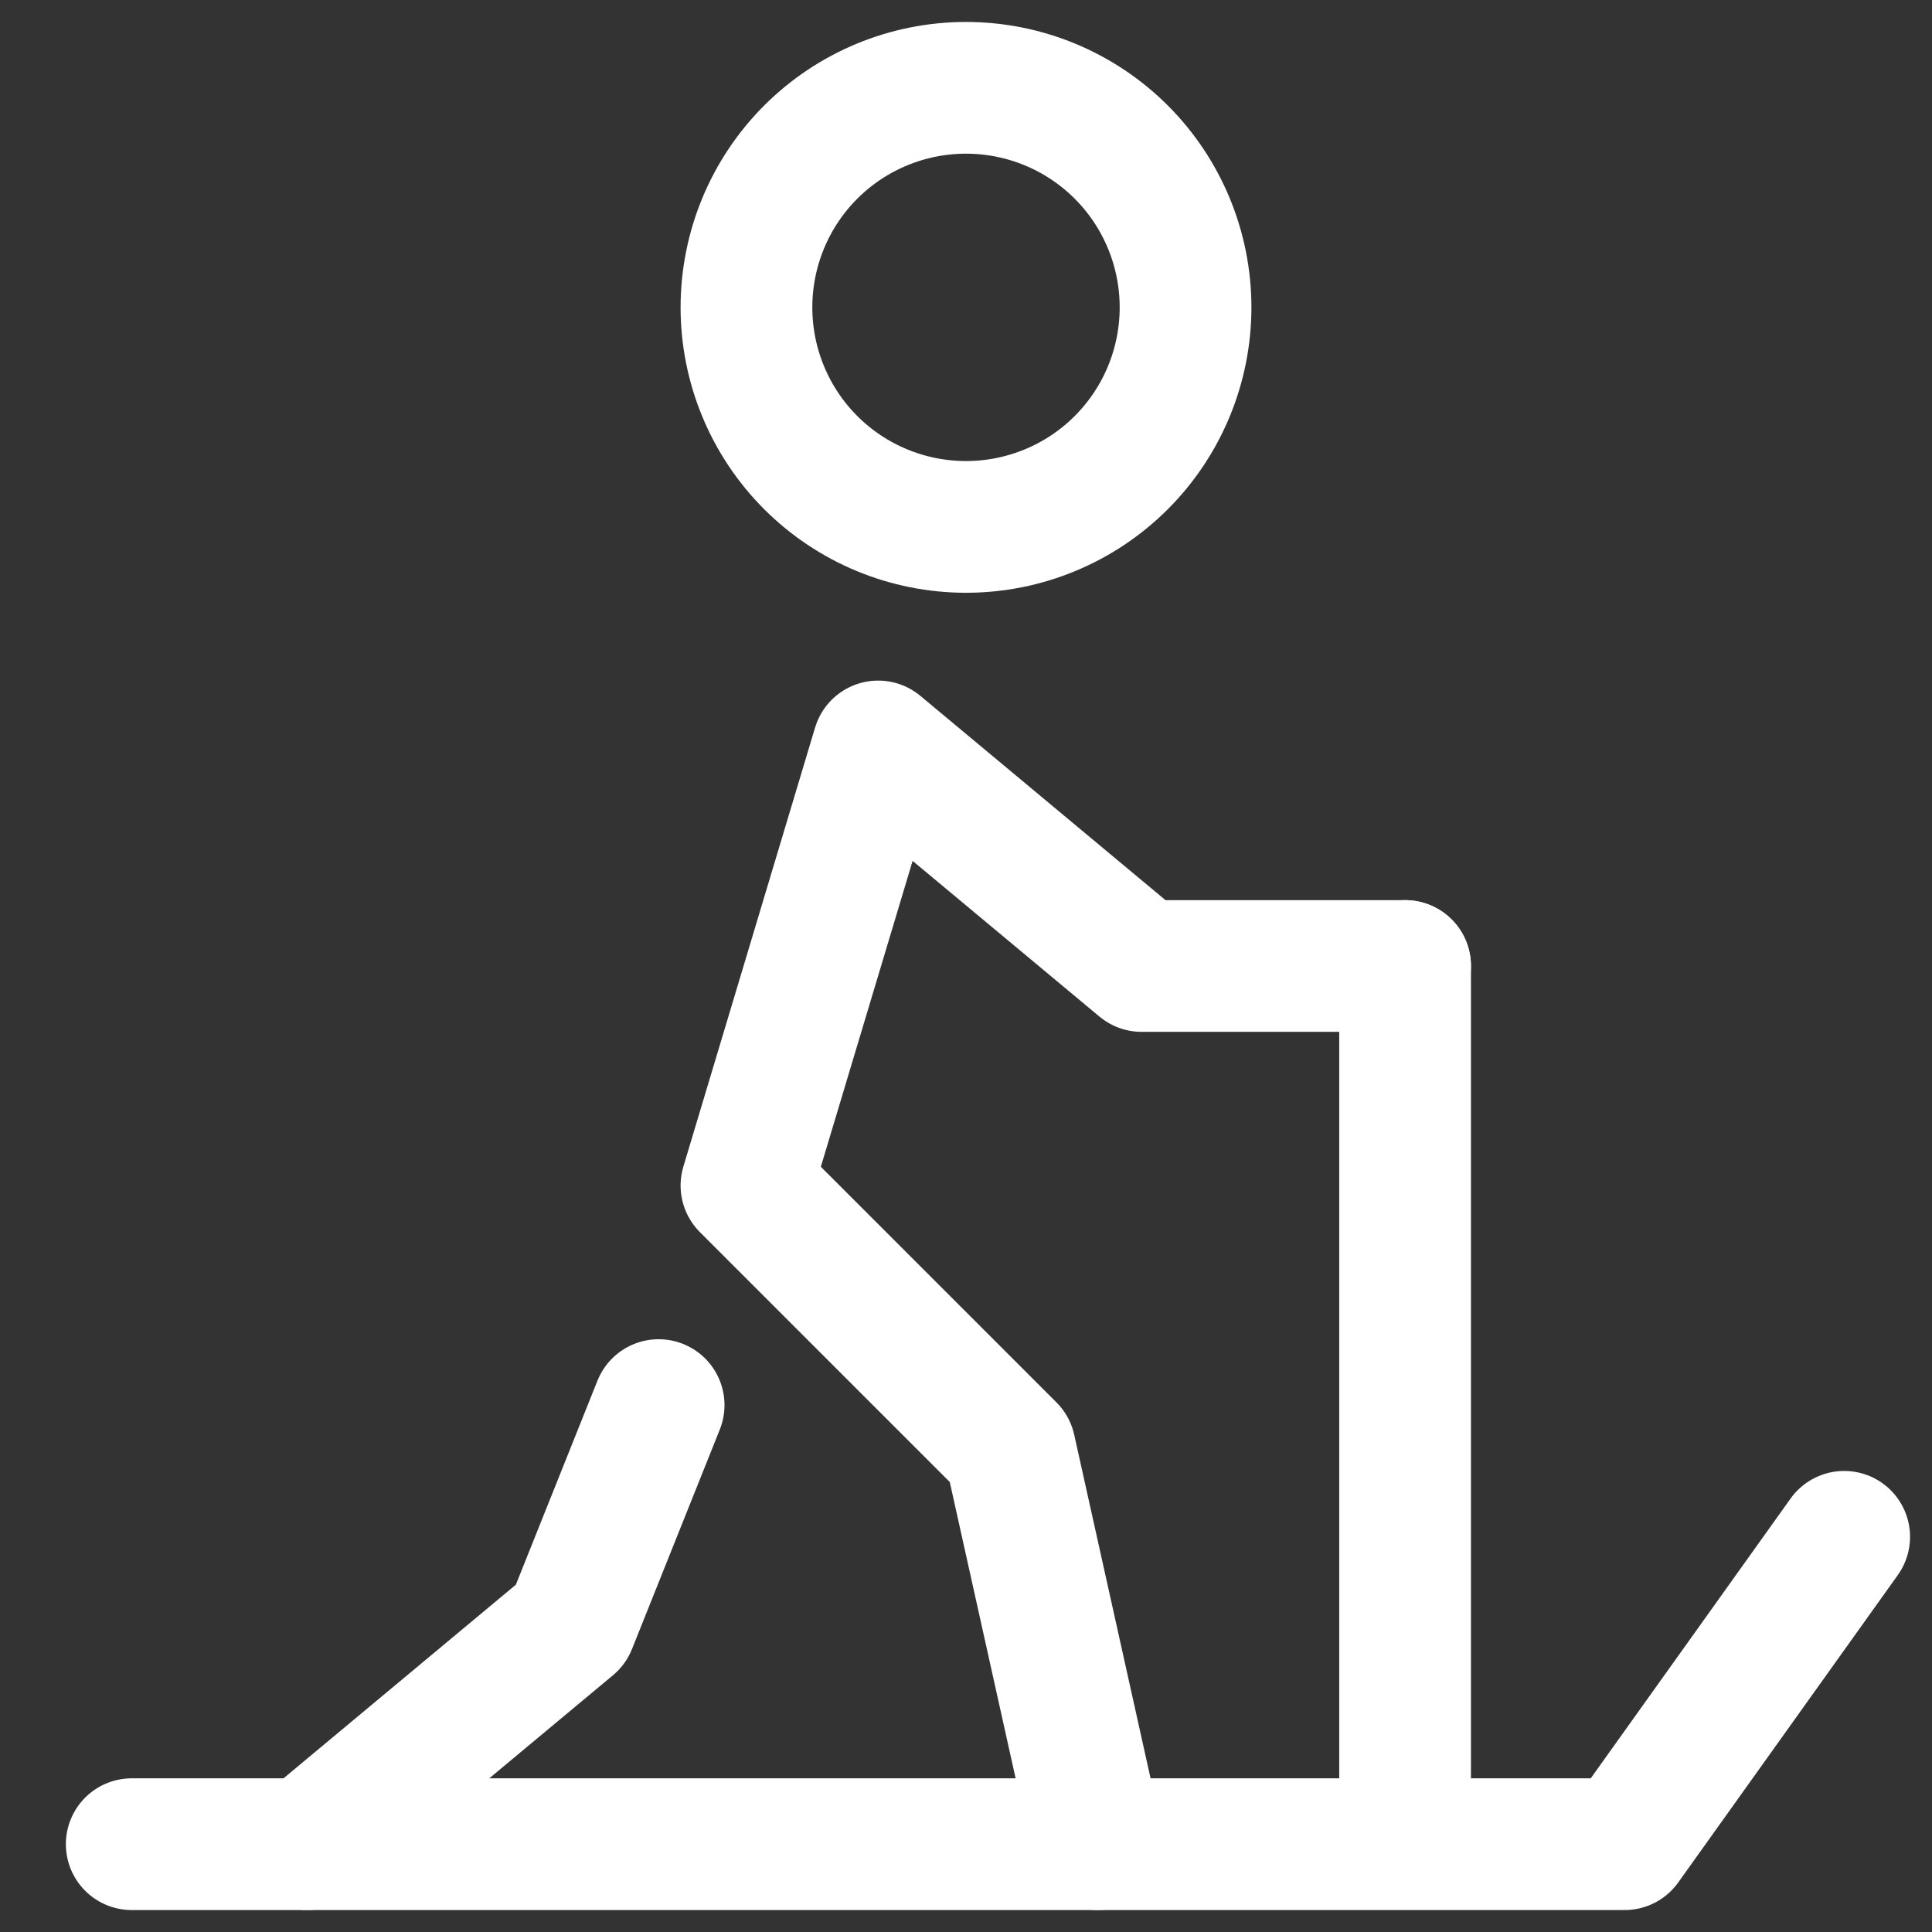 <svg width="22" height="22" viewBox="0 0 22 22" fill="none" xmlns="http://www.w3.org/2000/svg">
<rect x="0" y="0" width="22" height="22" fill="#333333" stroke="none"/>
<path d="M11 6C11.663 6 12.299 5.737 12.768 5.268C13.237 4.799 13.5 4.163 13.5 3.5C13.5 2.837 13.237 2.201 12.768 1.732C12.299 1.263 11.663 1 11 1C10.337 1 9.701 1.263 9.232 1.732C8.763 2.201 8.5 2.837 8.5 3.5C8.5 4.163 8.763 4.799 9.232 5.268C9.701 5.737 10.337 6 11 6Z" stroke="white" stroke-width="1.5" stroke-miterlimit="2"/>
<path d="M16 11H13L10 8.5L8.5 13.5L11.5 16.5L12.5 21M7.5 16L6.5 18.5L3.5 21" stroke="white" stroke-width="1.5" stroke-miterlimit="2" stroke-linecap="round" stroke-linejoin="round"/>
<path d="M1.5 21H18.5L21 17.5M16 11V21" stroke="white" stroke-width="1.5" stroke-miterlimit="2" stroke-linecap="round" stroke-linejoin="round"/>
</svg>
